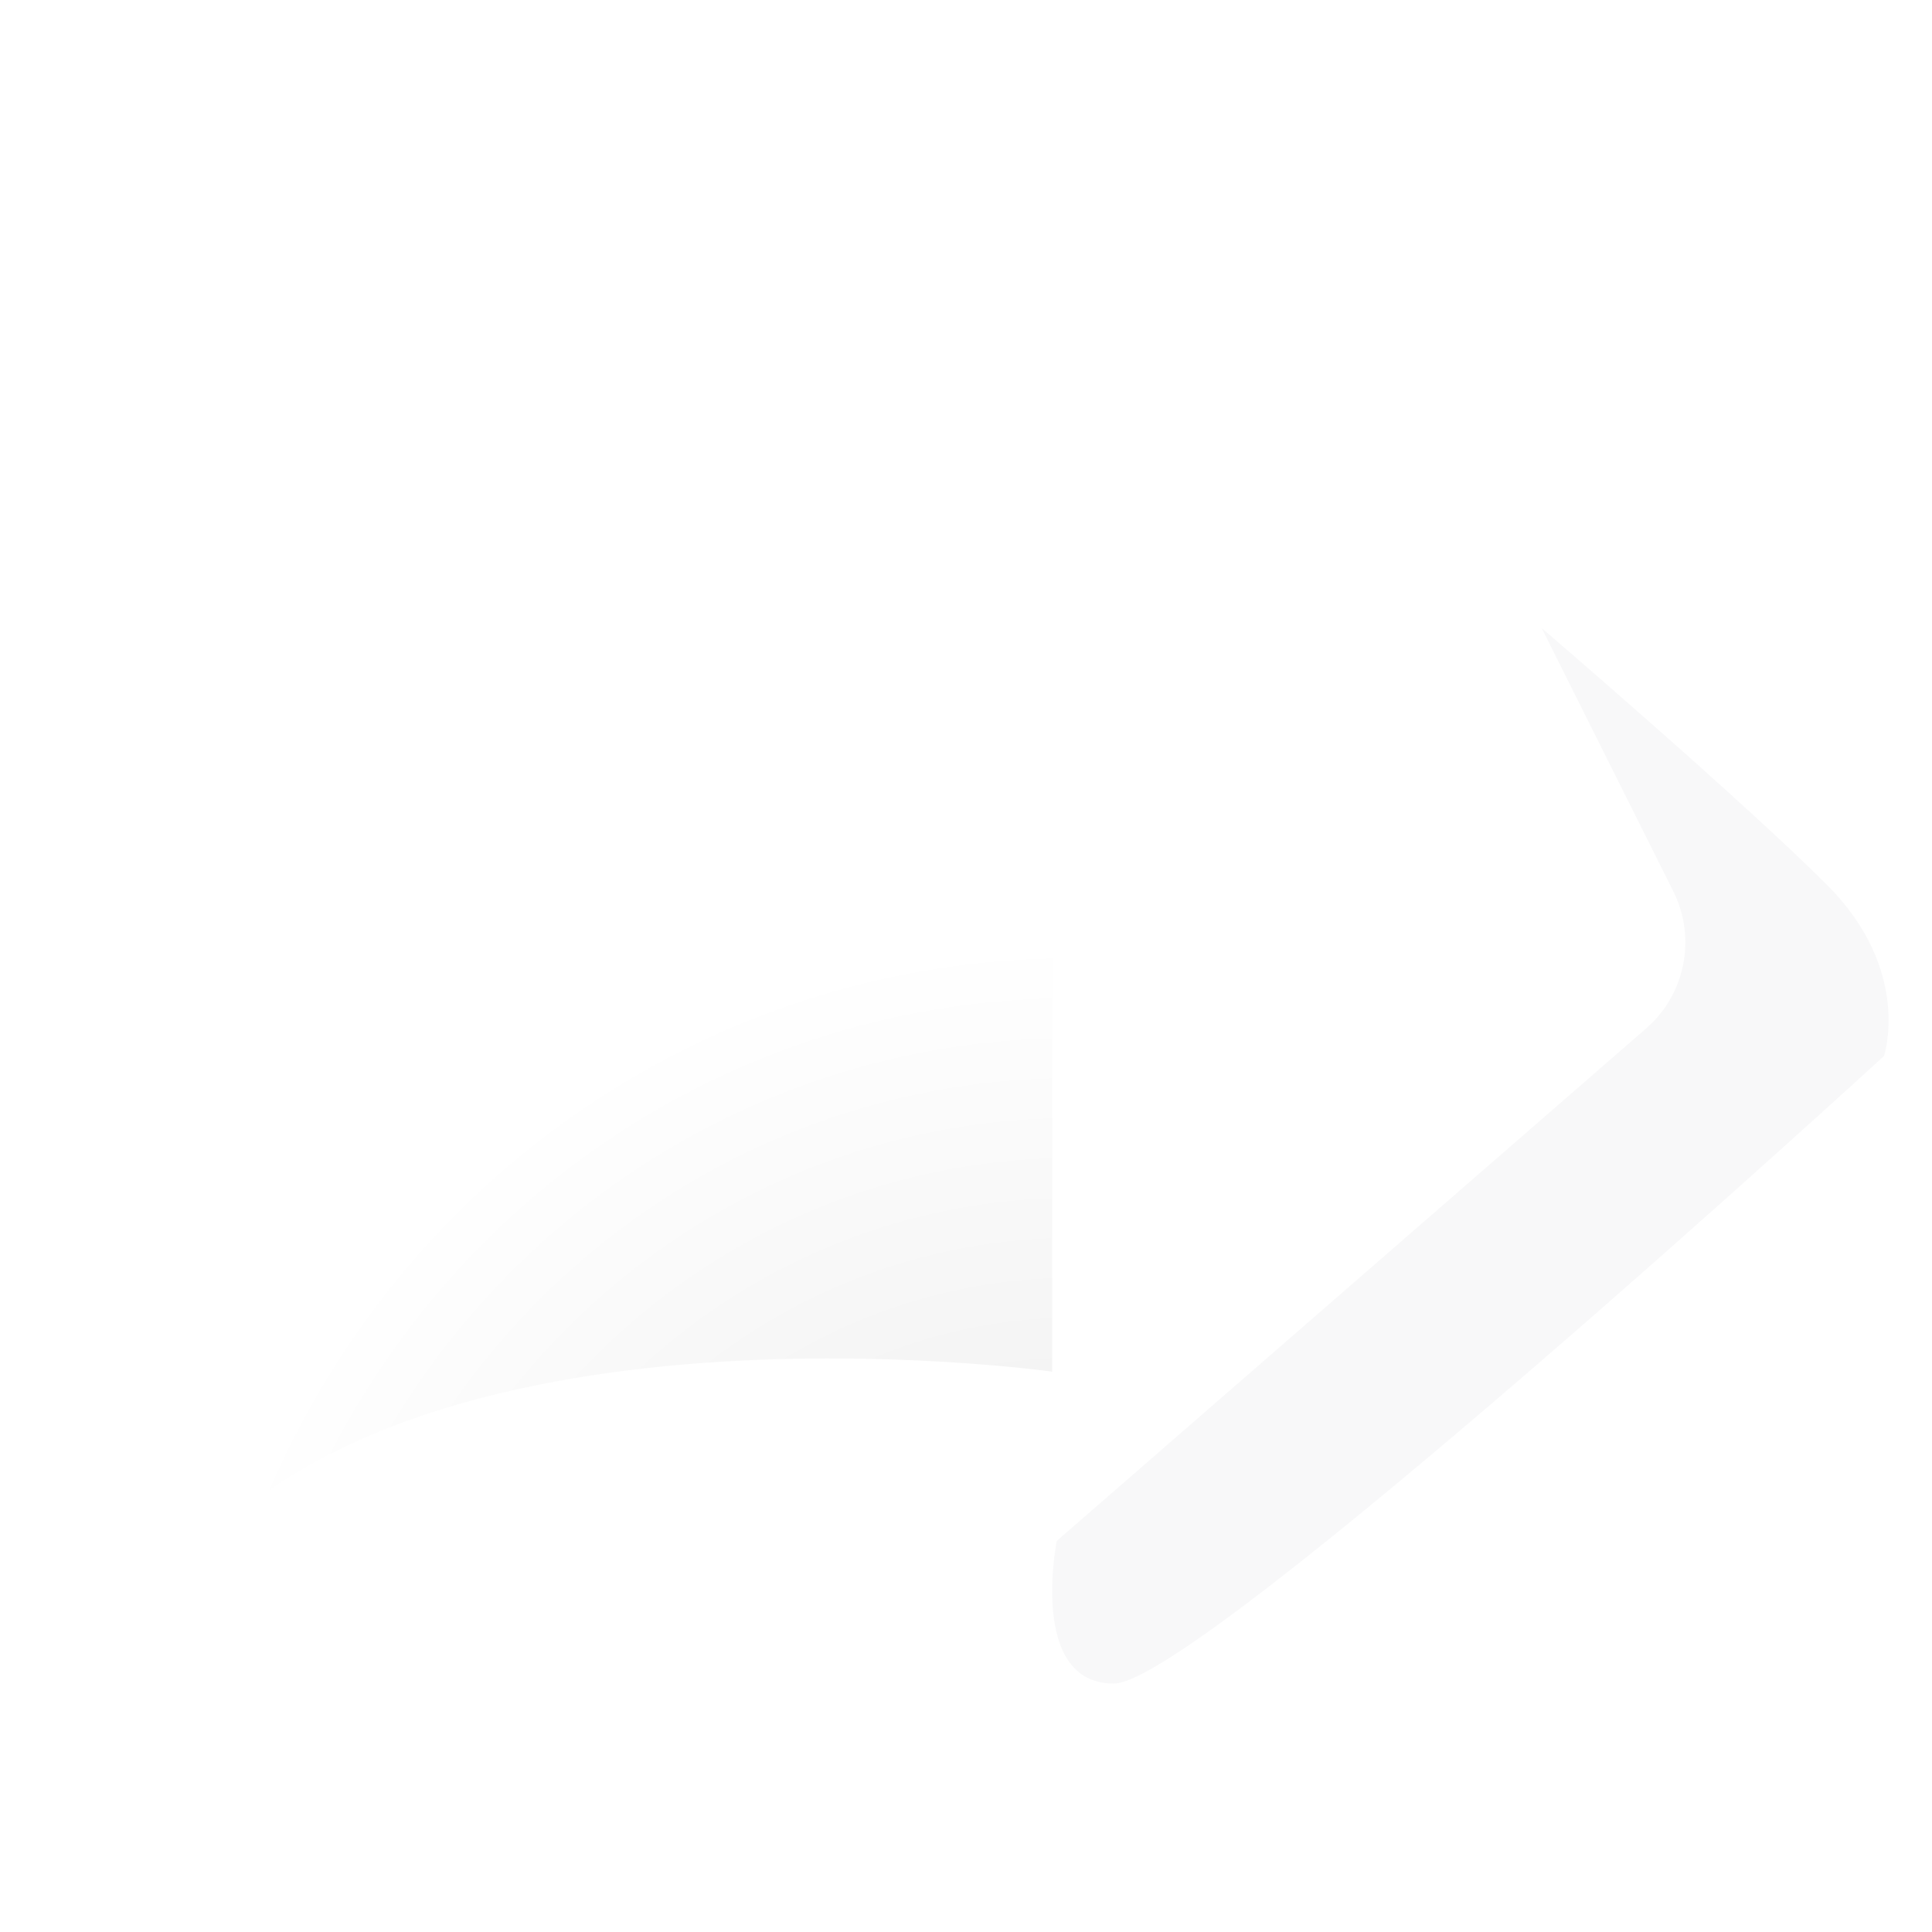 <svg width="31" height="31" viewBox="0 0 31 31" fill="none" xmlns="http://www.w3.org/2000/svg">
<g clip-path="url(#clip0_2159_45)">
<g opacity="0.9" filter="url(#filter0_d_2159_45)">
<path opacity="0.9" fill-rule="evenodd" clip-rule="evenodd" d="M16.883 5.126C16.883 4.16 18.039 3.665 18.739 4.331L29.382 14.467C30.319 15.359 30.286 16.863 29.311 17.713L18.703 26.97C17.993 27.59 16.883 27.085 16.883 26.142V21.947C16.883 21.947 5.492 19.895 1.839 26.602C1.498 27.227 0.17 27.446 0.44 24.326C1.569 18.584 3.875 9.621 16.883 9.621V5.126Z" fill="white"/>
</g>
<path opacity="0.03" fill-rule="evenodd" clip-rule="evenodd" d="M24.737 10.078L26.849 14.302C27.223 15.049 27.043 15.954 26.413 16.502L16.956 24.725C16.956 24.725 16.498 27.014 17.872 27.014C19.245 27.014 30.23 16.944 30.23 16.944C30.23 16.944 30.688 15.571 29.315 14.198C27.942 12.825 24.737 10.078 24.737 10.078Z" fill="#161823"/>
<path opacity="0.09" fill-rule="evenodd" clip-rule="evenodd" d="M16.883 10.108V22.009C16.883 22.009 5.982 20.473 2.568 25.671C-0.717 30.672 -0.415 20.022 4.53 14.719C9.475 9.415 16.883 10.108 16.883 10.108Z" fill="url(#paint0_radial_2159_45)"/>
</g>
<defs>
<filter id="filter0_d_2159_45" x="-1.427" y="3.11" width="33.322" height="26.879" filterUnits="userSpaceOnUse" color-interpolation-filters="sRGB">
<feFlood flood-opacity="0" result="BackgroundImageFix"/>
<feColorMatrix in="SourceAlpha" type="matrix" values="0 0 0 0 0 0 0 0 0 0 0 0 0 0 0 0 0 0 127 0" result="hardAlpha"/>
<feOffset dy="0.915"/>
<feGaussianBlur stdDeviation="0.915"/>
<feColorMatrix type="matrix" values="0 0 0 0 0 0 0 0 0 0 0 0 0 0 0 0 0 0 0.15 0"/>
<feBlend mode="normal" in2="BackgroundImageFix" result="effect1_dropShadow_2159_45"/>
<feBlend mode="normal" in="SourceGraphic" in2="effect1_dropShadow_2159_45" result="shape"/>
</filter>
<radialGradient id="paint0_radial_2159_45" cx="0" cy="0" r="1" gradientUnits="userSpaceOnUse" gradientTransform="translate(17.282 29.719) rotate(-113.046) scale(14.568 14.32)">
<stop/>
<stop offset="0.995" stop-opacity="0.01"/>
<stop offset="1" stop-opacity="0.01"/>
</radialGradient>
<clipPath id="clip0_2159_45">
<rect width="29.899" height="29.899" fill="white" transform="translate(0.404 0.287)"/>
</clipPath>
</defs>
</svg>

